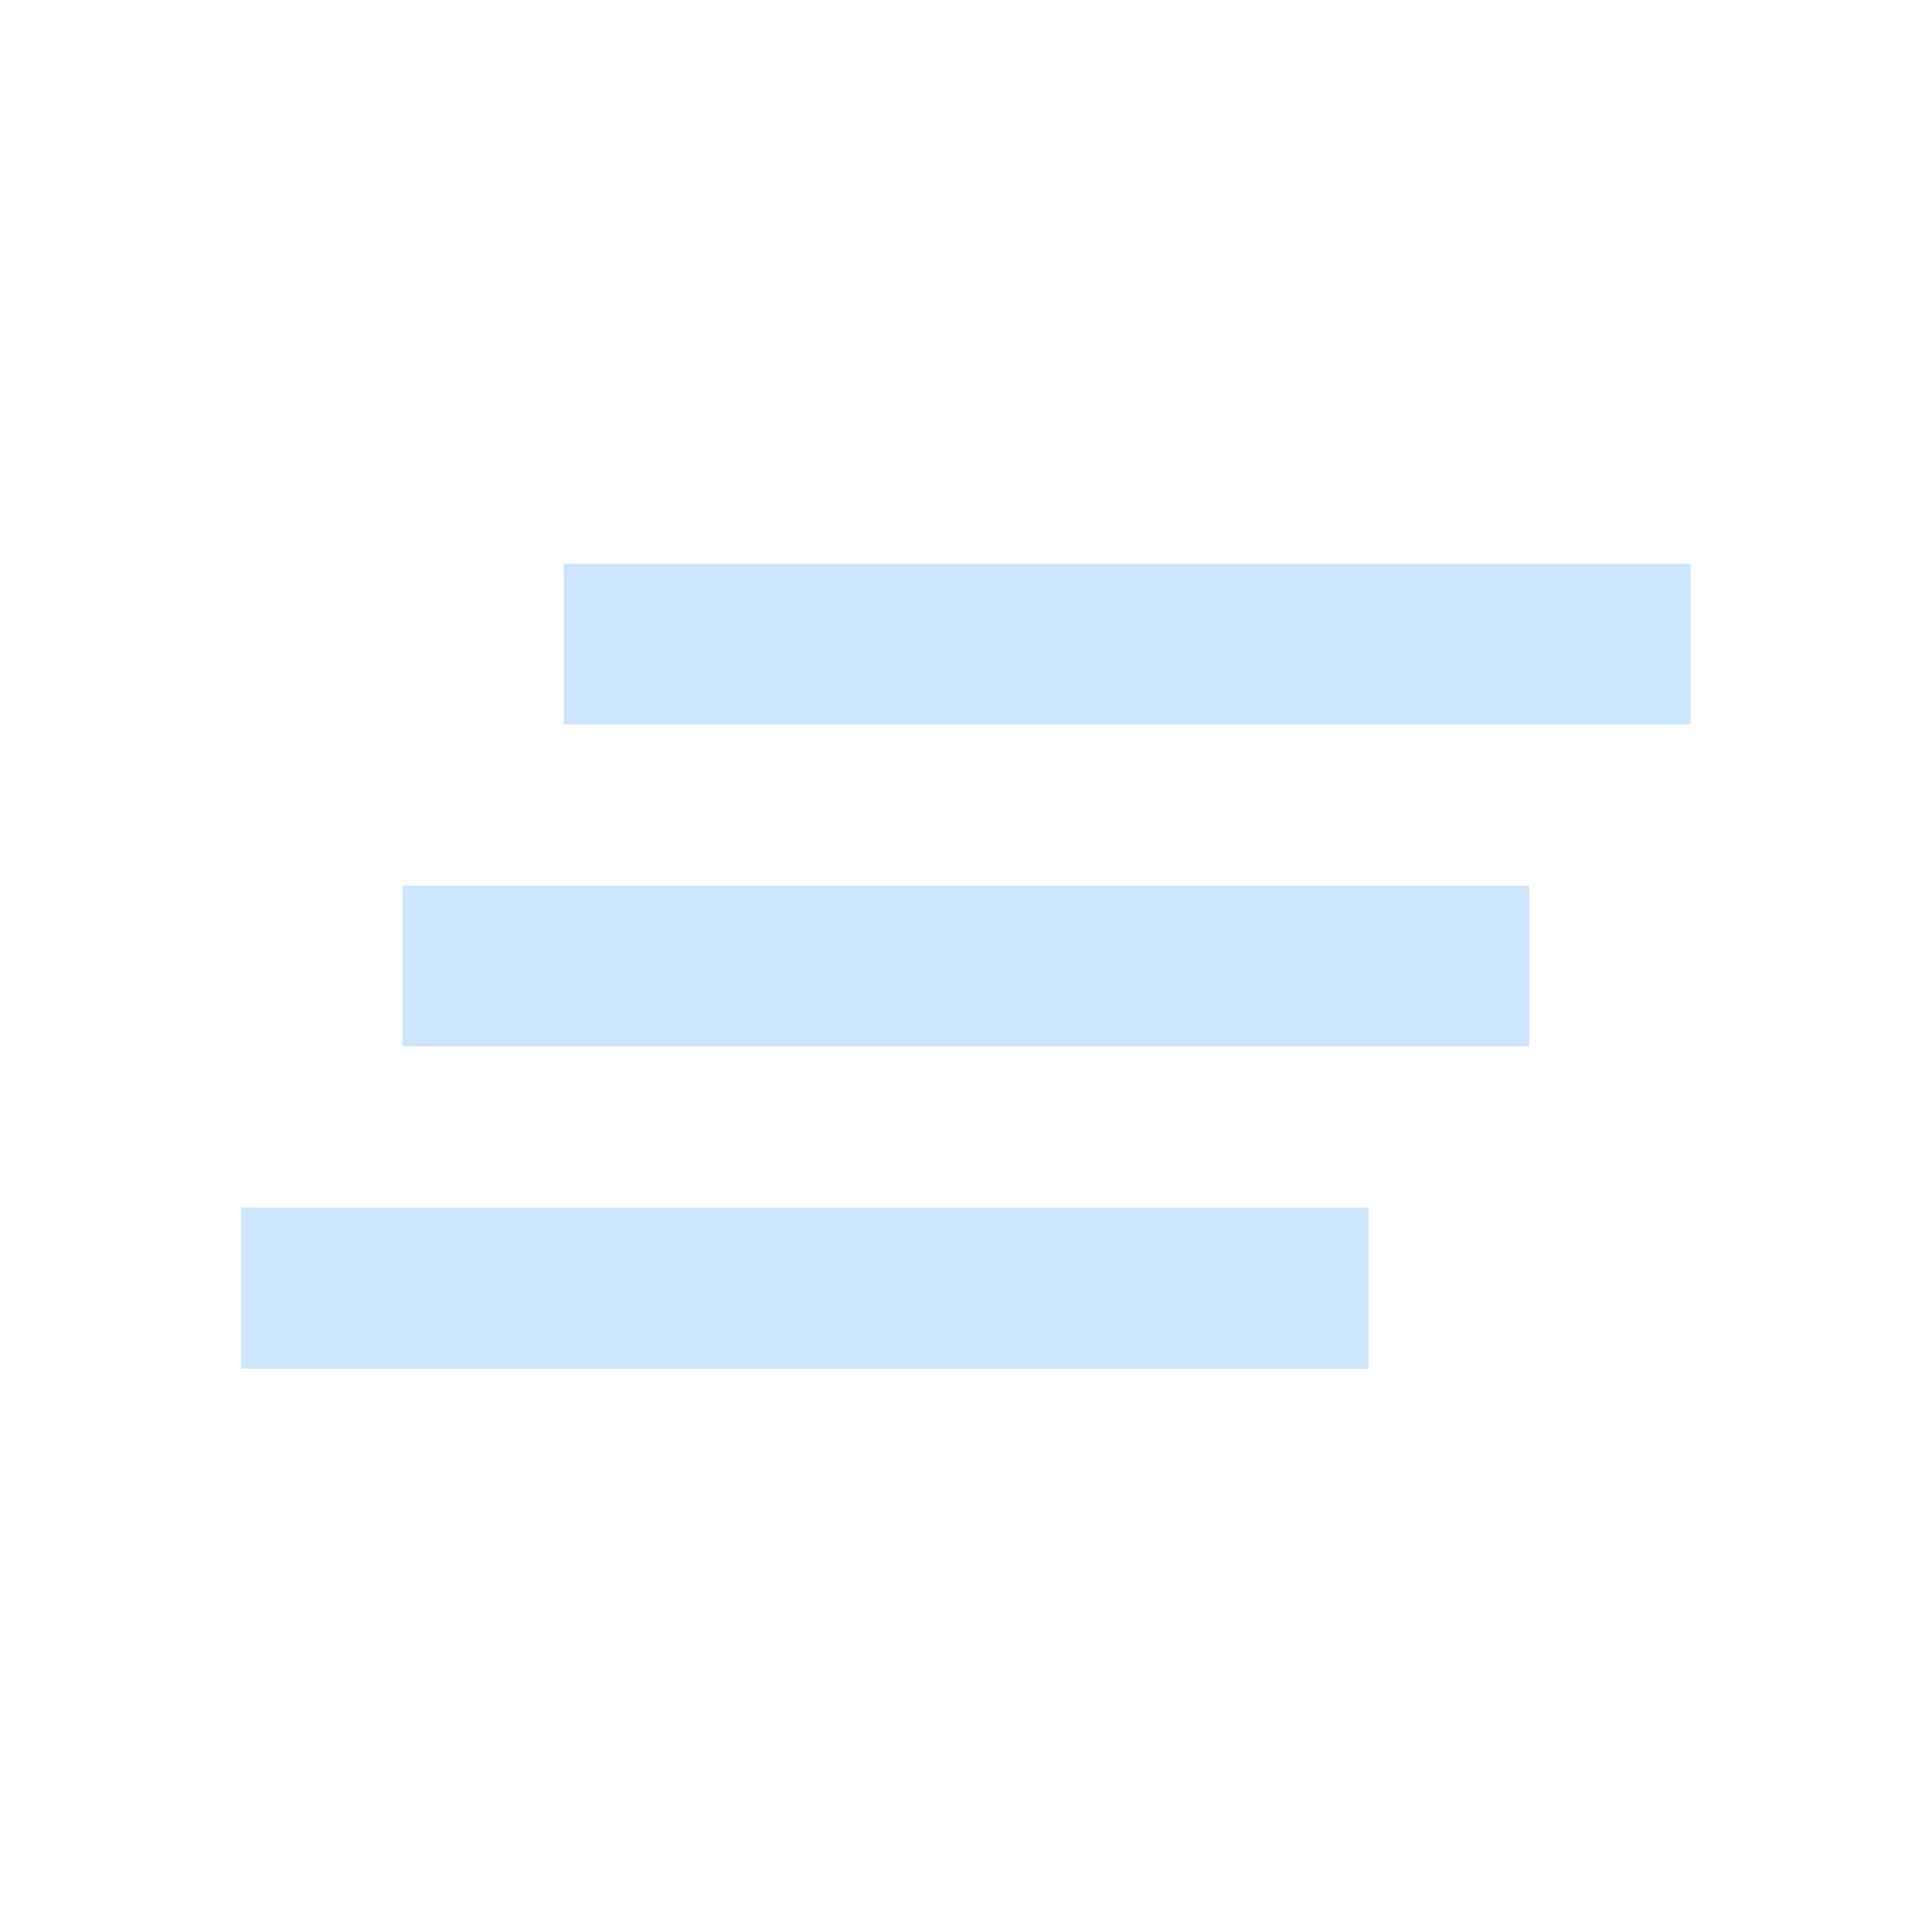 <?xml version="1.0" encoding="utf-8"?>
<!DOCTYPE svg PUBLIC "-//W3C//DTD SVG 1.1//EN" "http://www.w3.org/Graphics/SVG/1.1/DTD/svg11.dtd">
<svg xmlns="http://www.w3.org/2000/svg" xmlns:xlink="http://www.w3.org/1999/xlink" version="1.1" baseProfile="full" width="24" height="24" viewBox="0 0 24.00 24.00" enable-background="new 0 0 24.00 24.00" xml:space="preserve">
	<path fill="#CCE6FF" fill-opacity="1" stroke-width="0.2" stroke-linejoin="round" d="M 5,12.998L 18.999,12.998L 18.999,11.001L 5,11.001M 2.998,17.003L 17.003,17.003L 17.003,15L 2.998,15M 7.003,7.003L 7.003,8.999L 21.001,8.999L 21.001,7.003"/>
</svg>
